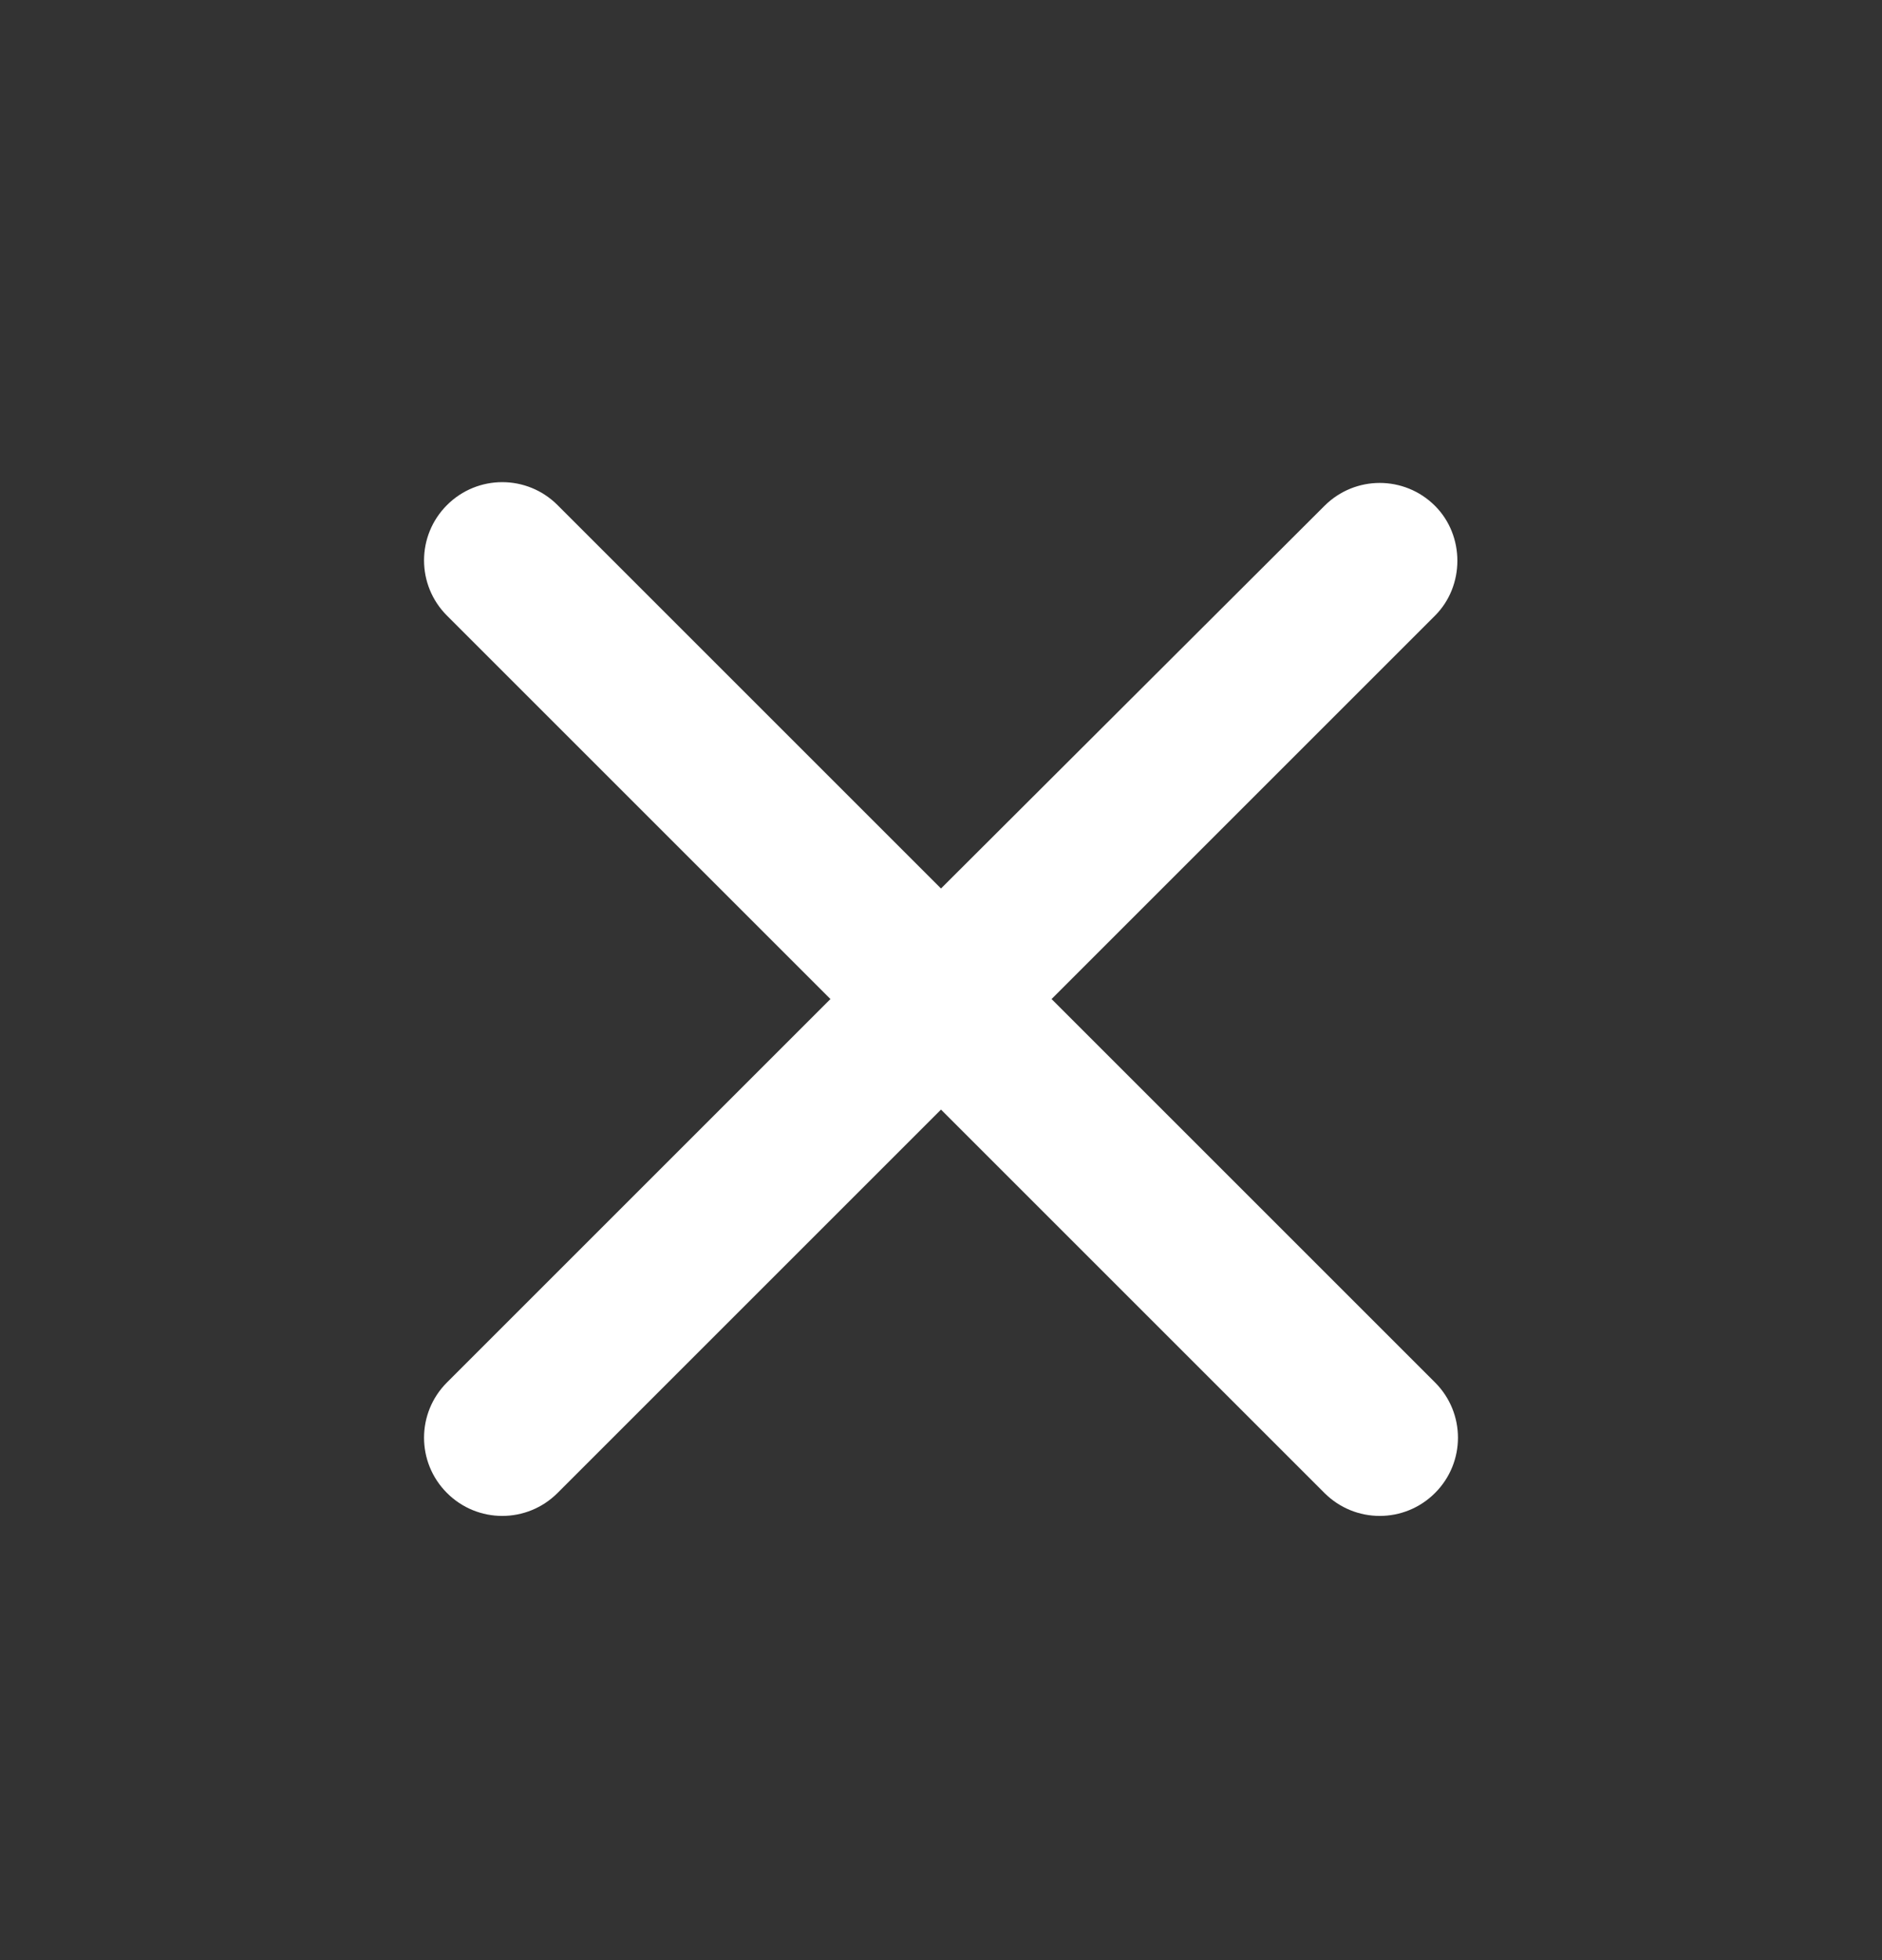 <svg width="24" height="25" viewBox="0 0 24 25" fill="none" xmlns="http://www.w3.org/2000/svg">
<rect x="0" y="0" width="24" height="25" fill="#333333" stroke="none"/>
<g id="close" clip-path="url(#clip0_2_278)">
<path id="Vector" d="M18.3 6.452C17.91 6.062 17.28 6.062 16.89 6.452L12 11.332L7.11 6.442C6.72 6.052 6.09 6.052 5.7 6.442C5.31 6.832 5.31 7.462 5.7 7.852L10.59 12.742L5.7 17.632C5.31 18.022 5.31 18.652 5.7 19.042C6.09 19.432 6.72 19.432 7.11 19.042L12 14.152L16.89 19.042C17.28 19.432 17.91 19.432 18.3 19.042C18.69 18.652 18.69 18.022 18.3 17.632L13.41 12.742L18.3 7.852C18.68 7.472 18.68 6.832 18.3 6.452Z" fill="white"/>
</g>
<defs>
<clipPath id="clip0_2_278">
<rect width="24" height="24" fill="white" transform="translate(0 0.742)"/>
</clipPath>
</defs>
</svg>
